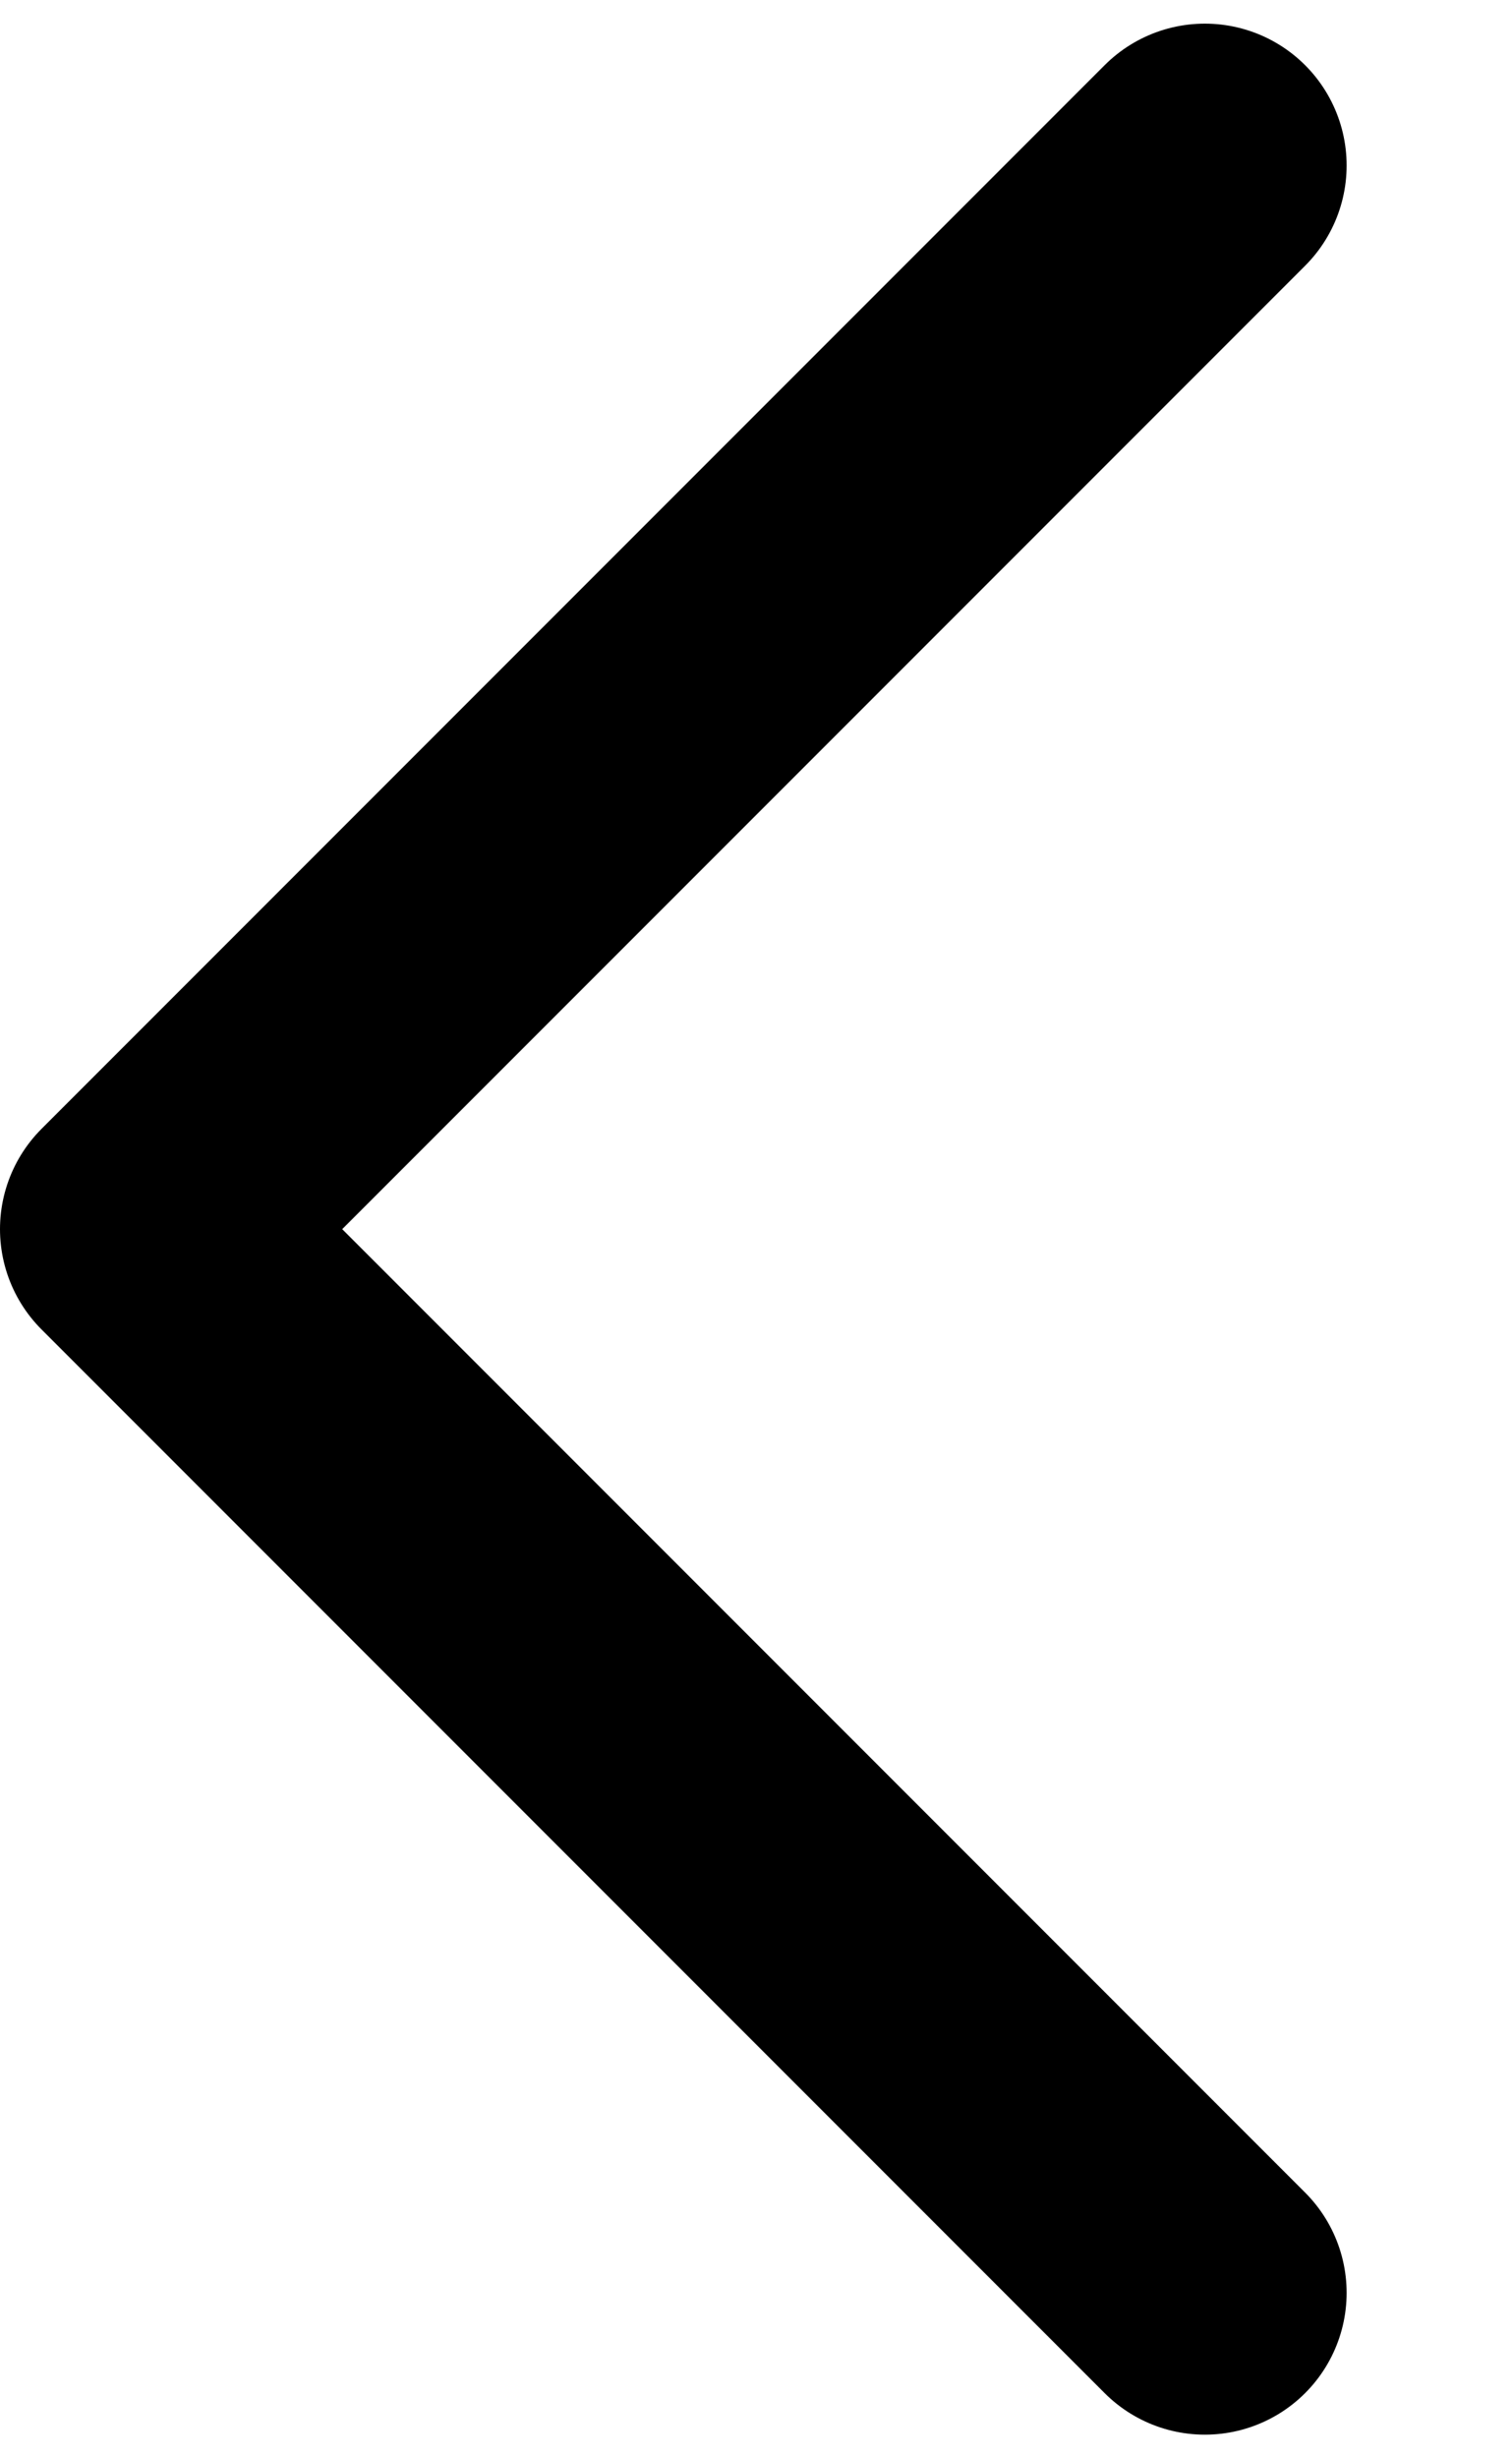 <svg width="8" height="13" viewBox="0 0 8 13" fill="none" xmlns="http://www.w3.org/2000/svg">
<g clip-path="url(#clip0_1895_4081)">
<path d="M6.375 12.125L0.75 6.5L6.375 0.875" stroke="black" stroke-width="1.5" stroke-linecap="round" stroke-linejoin="round"/>
</g>
<defs>
<clipPath id="clip0_1895_4081">
<rect width="8" height="13" fill="white" transform="matrix(-1 0 0 -1 8 13)"/>
</clipPath>
</defs>
</svg>
